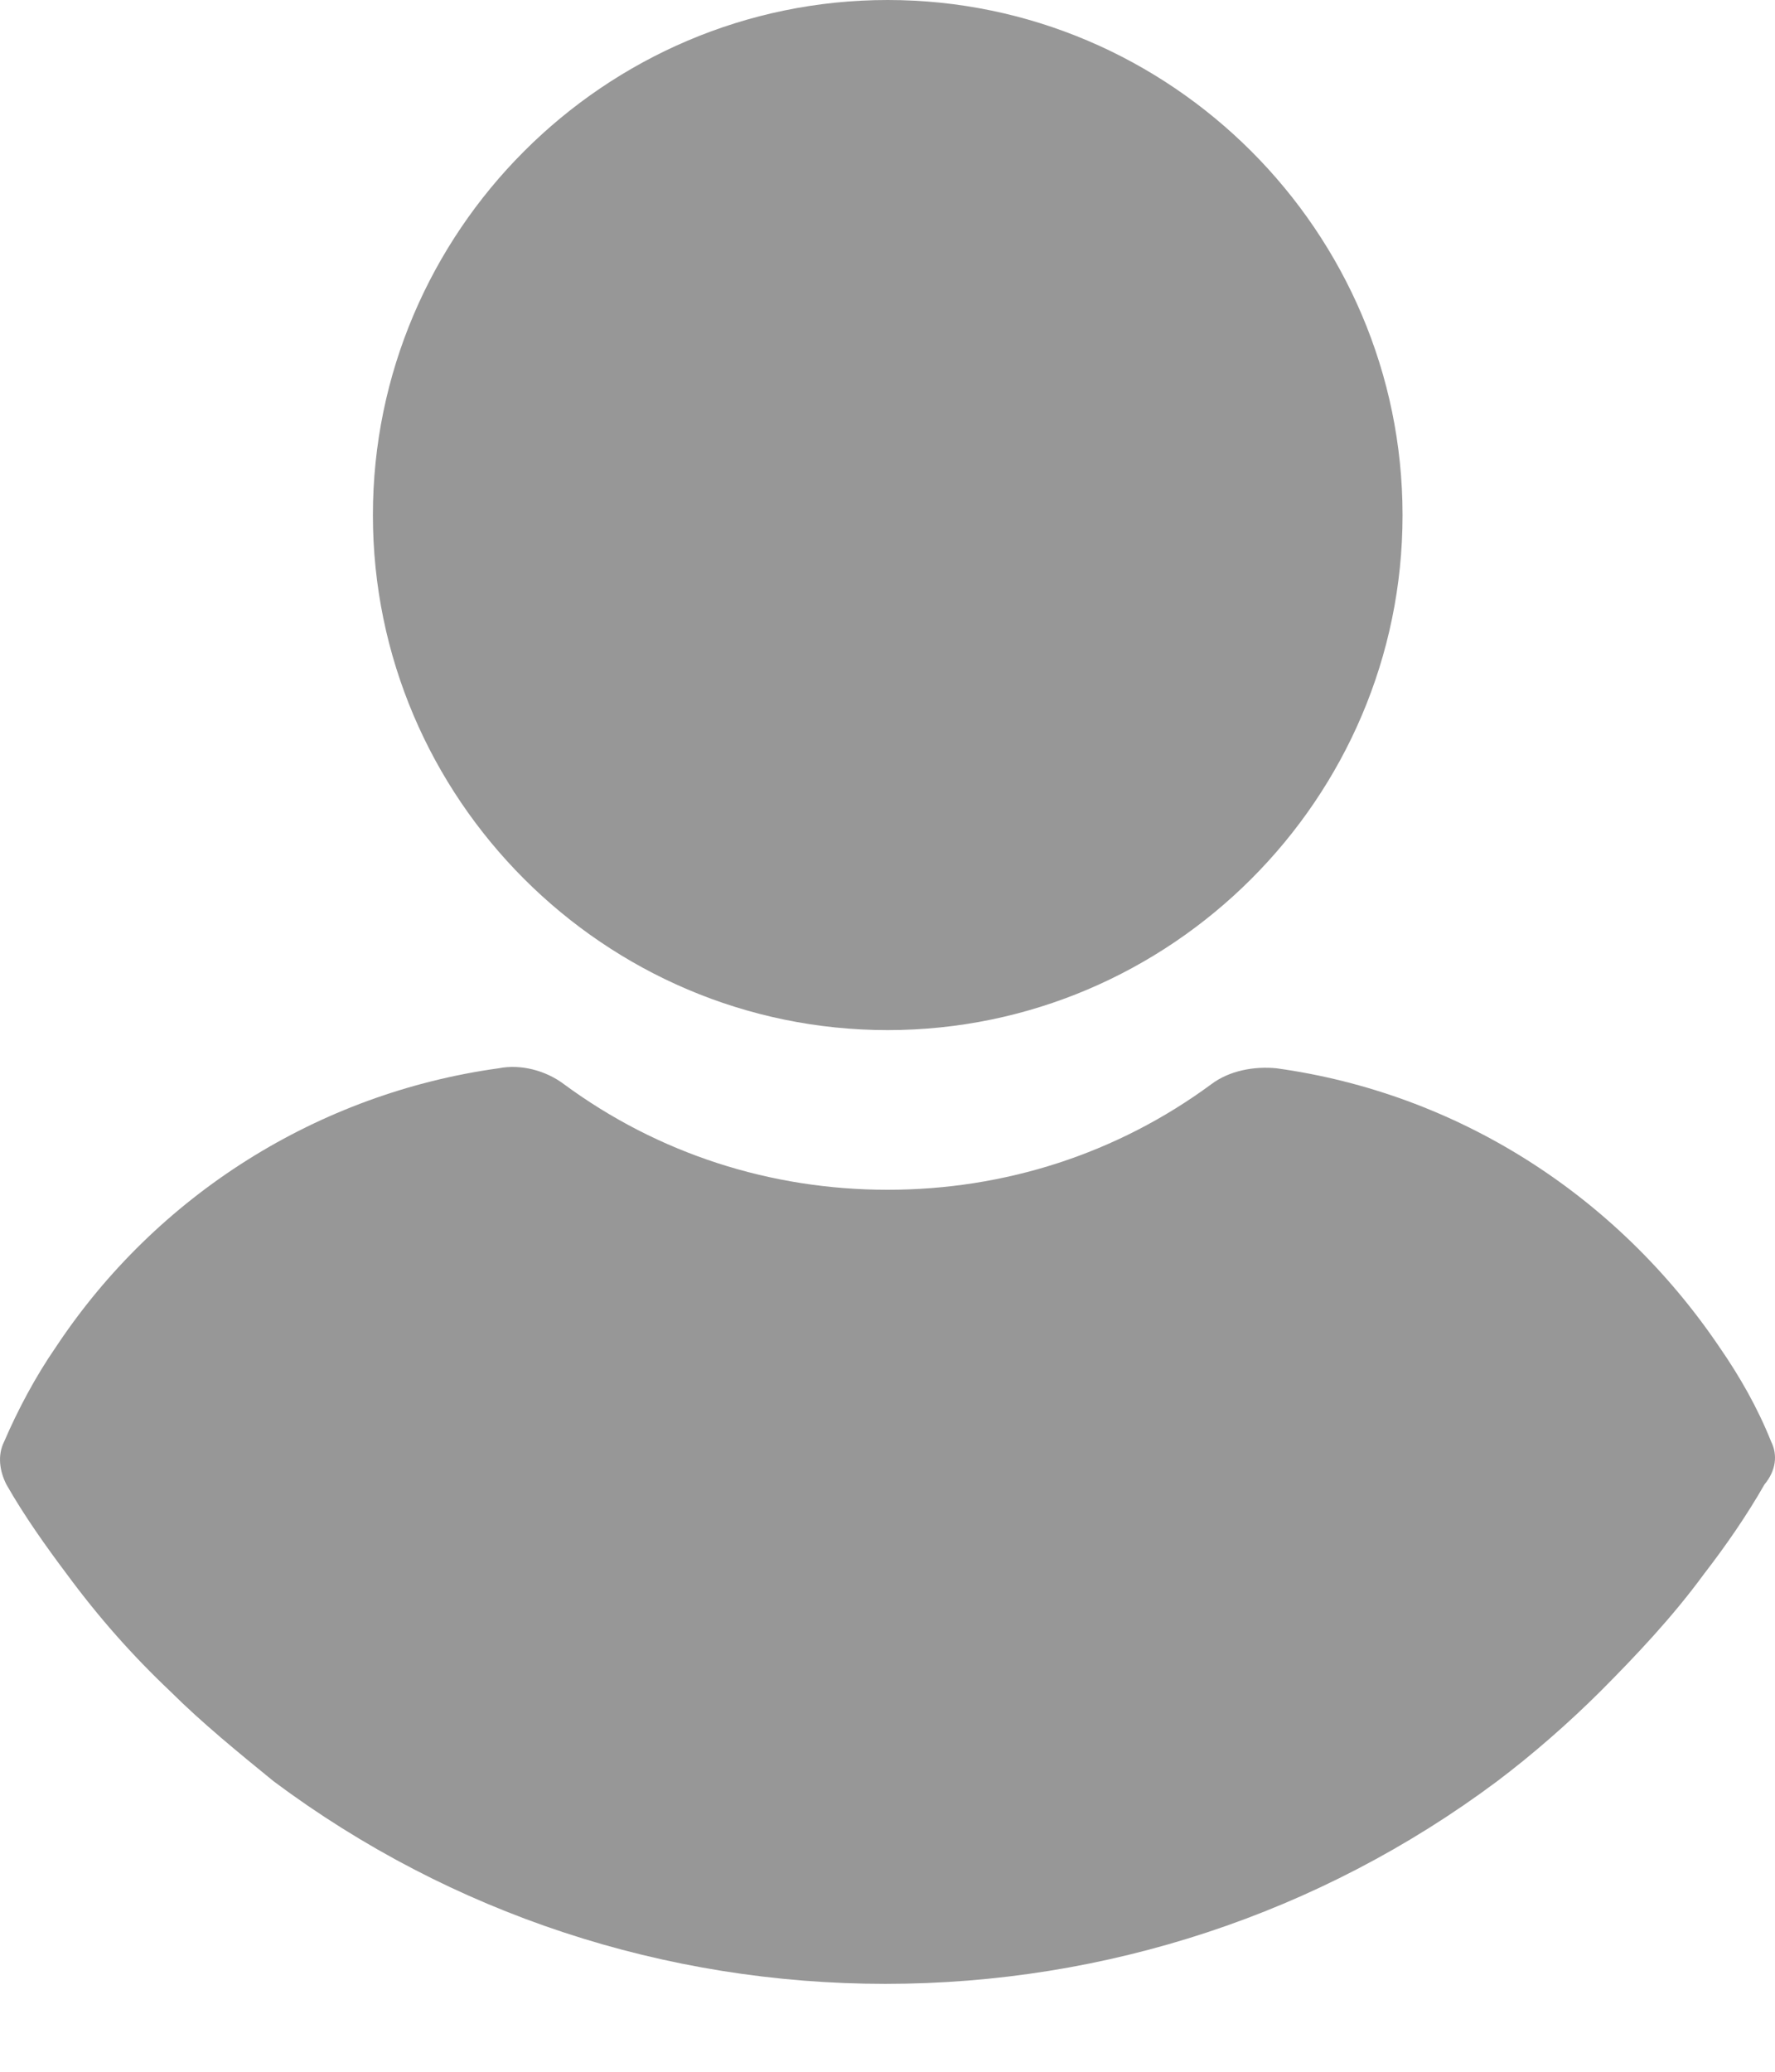 <svg width="12" height="14" viewBox="0 0 12 14" fill="none" xmlns="http://www.w3.org/2000/svg">
<path d="M6.001 0C4.086 0 2.521 1.566 2.521 3.481C2.521 5.396 4.086 6.961 6.001 6.961C7.916 6.961 9.482 5.396 9.482 3.481C9.482 1.566 7.916 0 6.001 0Z" fill="#979797"/>
<path d="M11.974 9.742C11.883 9.514 11.762 9.302 11.625 9.104C10.926 8.071 9.846 7.387 8.63 7.219C8.478 7.204 8.311 7.235 8.19 7.326C7.551 7.797 6.791 8.04 6.001 8.04C5.211 8.04 4.451 7.797 3.812 7.326C3.691 7.235 3.523 7.189 3.371 7.219C2.155 7.387 1.061 8.071 0.377 9.104C0.24 9.302 0.119 9.53 0.028 9.742C-0.018 9.834 -0.003 9.94 0.043 10.031C0.164 10.244 0.316 10.457 0.453 10.639C0.666 10.928 0.894 11.186 1.152 11.43C1.365 11.642 1.608 11.84 1.851 12.038C3.052 12.934 4.496 13.406 5.986 13.406C7.475 13.406 8.919 12.934 10.12 12.038C10.363 11.855 10.606 11.642 10.819 11.43C11.062 11.186 11.306 10.928 11.518 10.639C11.67 10.442 11.807 10.244 11.929 10.031C12.005 9.94 12.02 9.834 11.974 9.742Z" fill="#979797"/>
</svg>
